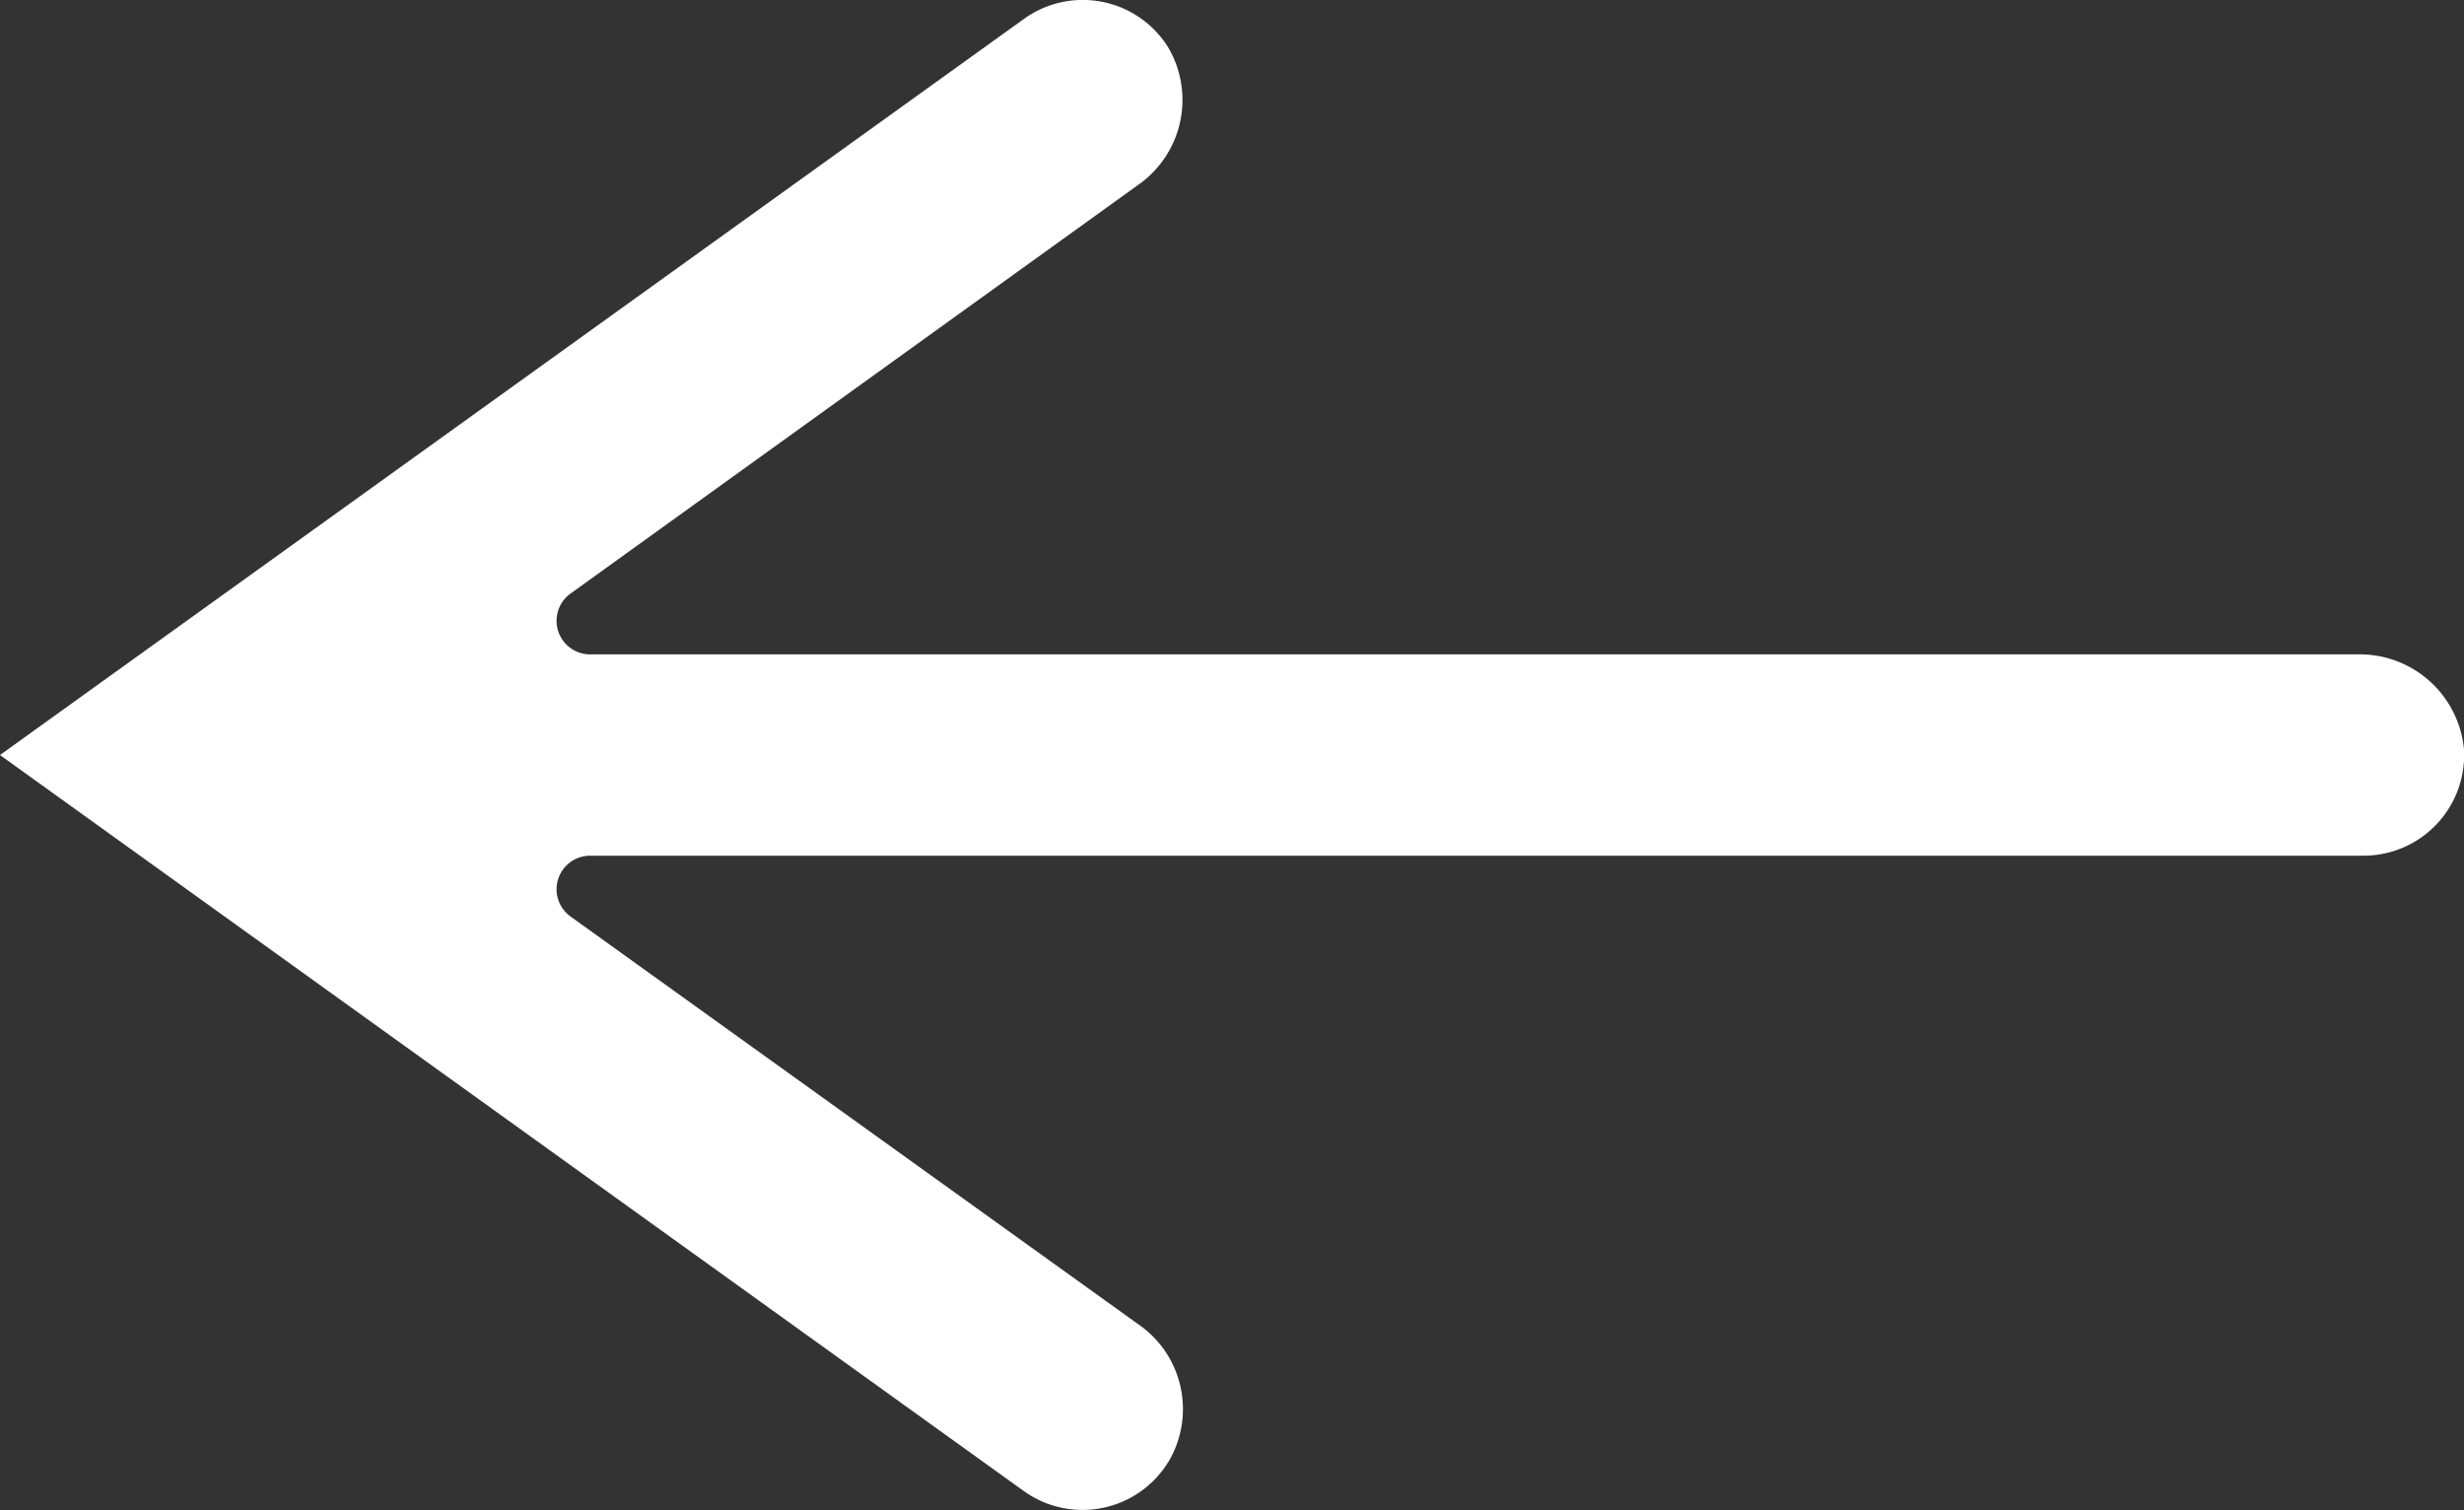 <svg xmlns="http://www.w3.org/2000/svg" viewBox="0 0 73.43 45"><rect x="0" y="0" width="73.43" height="45" fill="#333333" stroke="none"/><defs><style>.cls-1{fill:#fff;}</style></defs><title>in-back-arrow-icon-white</title><g id="Layer_2" data-name="Layer 2"><g id="Layer_1-2" data-name="Layer 1"><path class="cls-1" d="M70.26,19.5H17.56A1,1,0,0,1,17,17.69L33.89,5.53a3.09,3.09,0,0,0,.91-4.14A3,3,0,0,0,30.52.56L0,22.5,30.52,44.44a3,3,0,0,0,4.37-1,3.07,3.07,0,0,0-1-4L17,27.31a1,1,0,0,1,.58-1.81H70.43a3,3,0,0,0,3-3.16A3.12,3.12,0,0,0,70.26,19.5Z"/></g></g></svg>